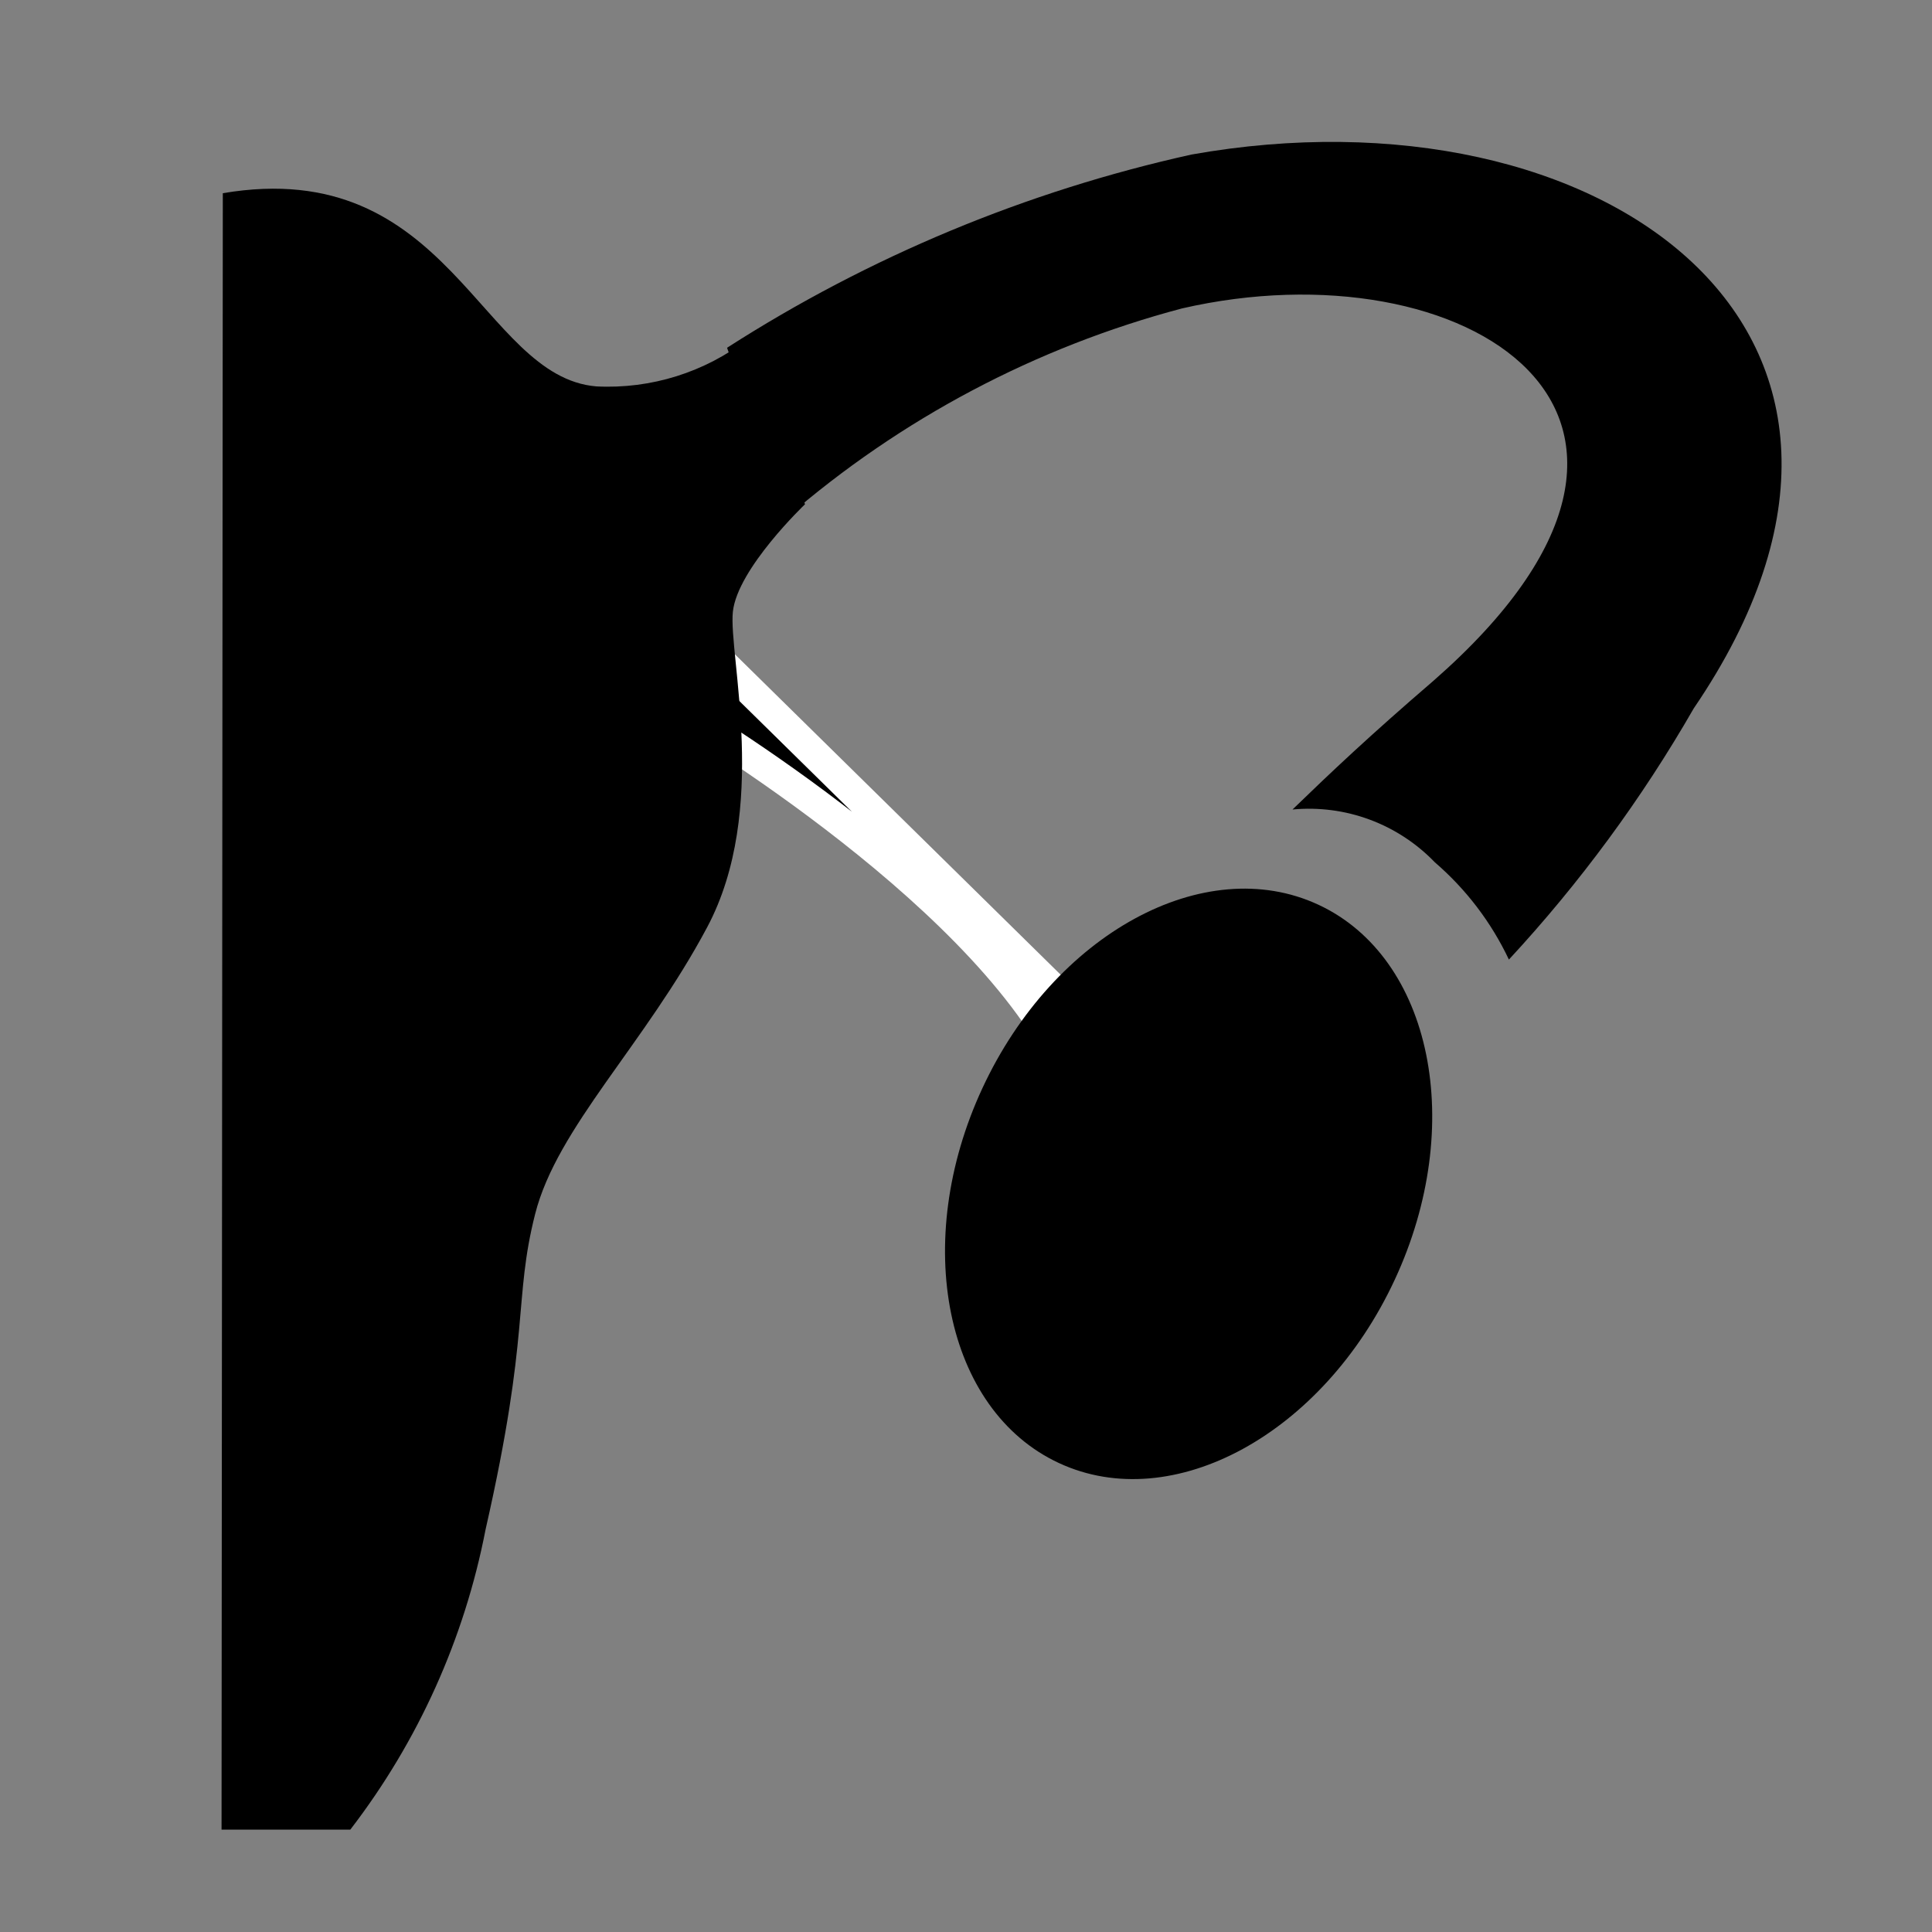<svg width="64" height="64" viewBox="0 0 64 64" fill="currentColor" xmlns="http://www.w3.org/2000/svg">
<rect x="0" y="0" width="64" height="64" fill="#808080" stroke="none"/>
<path d="M35.712 33.557L22.699 20.757L22.144 23.339C22.144 23.339 32.384 29.291 35.307 35.285C36.267 32.427 35.712 33.557 35.712 33.557Z"  stroke="white" stroke-miterlimit="10"/>
<path d="M7.381 6.4C14.912 5.12 15.915 12.48 19.755 12.8C21.568 12.892 23.354 12.332 24.789 11.221L26.667 16.704C26.667 16.704 24.427 18.837 24.277 20.267C24.128 21.696 25.493 26.837 23.424 30.72C21.355 34.603 18.453 37.355 17.728 40.213C17.003 43.072 17.579 44.096 16.085 50.667C15.385 54.284 13.851 57.687 11.605 60.608H7.339L7.381 6.4Z" />
<path d="M46.204 42.39C48.577 37.283 47.443 31.722 43.671 29.969C39.9 28.217 34.918 30.937 32.545 36.044C30.172 41.152 31.306 46.713 35.078 48.465C38.85 50.218 43.831 47.498 46.204 42.39Z" />
<path d="M47.488 22.549C45.355 24.384 44.117 25.557 42.816 26.816C43.683 26.734 44.557 26.848 45.373 27.151C46.19 27.454 46.927 27.938 47.531 28.565C48.565 29.456 49.401 30.553 49.984 31.787C52.332 29.253 54.386 26.462 56.107 23.467C64.64 10.944 52.992 2.709 39.467 5.12C34.003 6.331 28.796 8.497 24.085 11.52L26.048 17.152C29.829 13.873 34.309 11.501 39.147 10.219C48.491 8.064 57.6 13.696 47.488 22.549Z" />
</svg>
